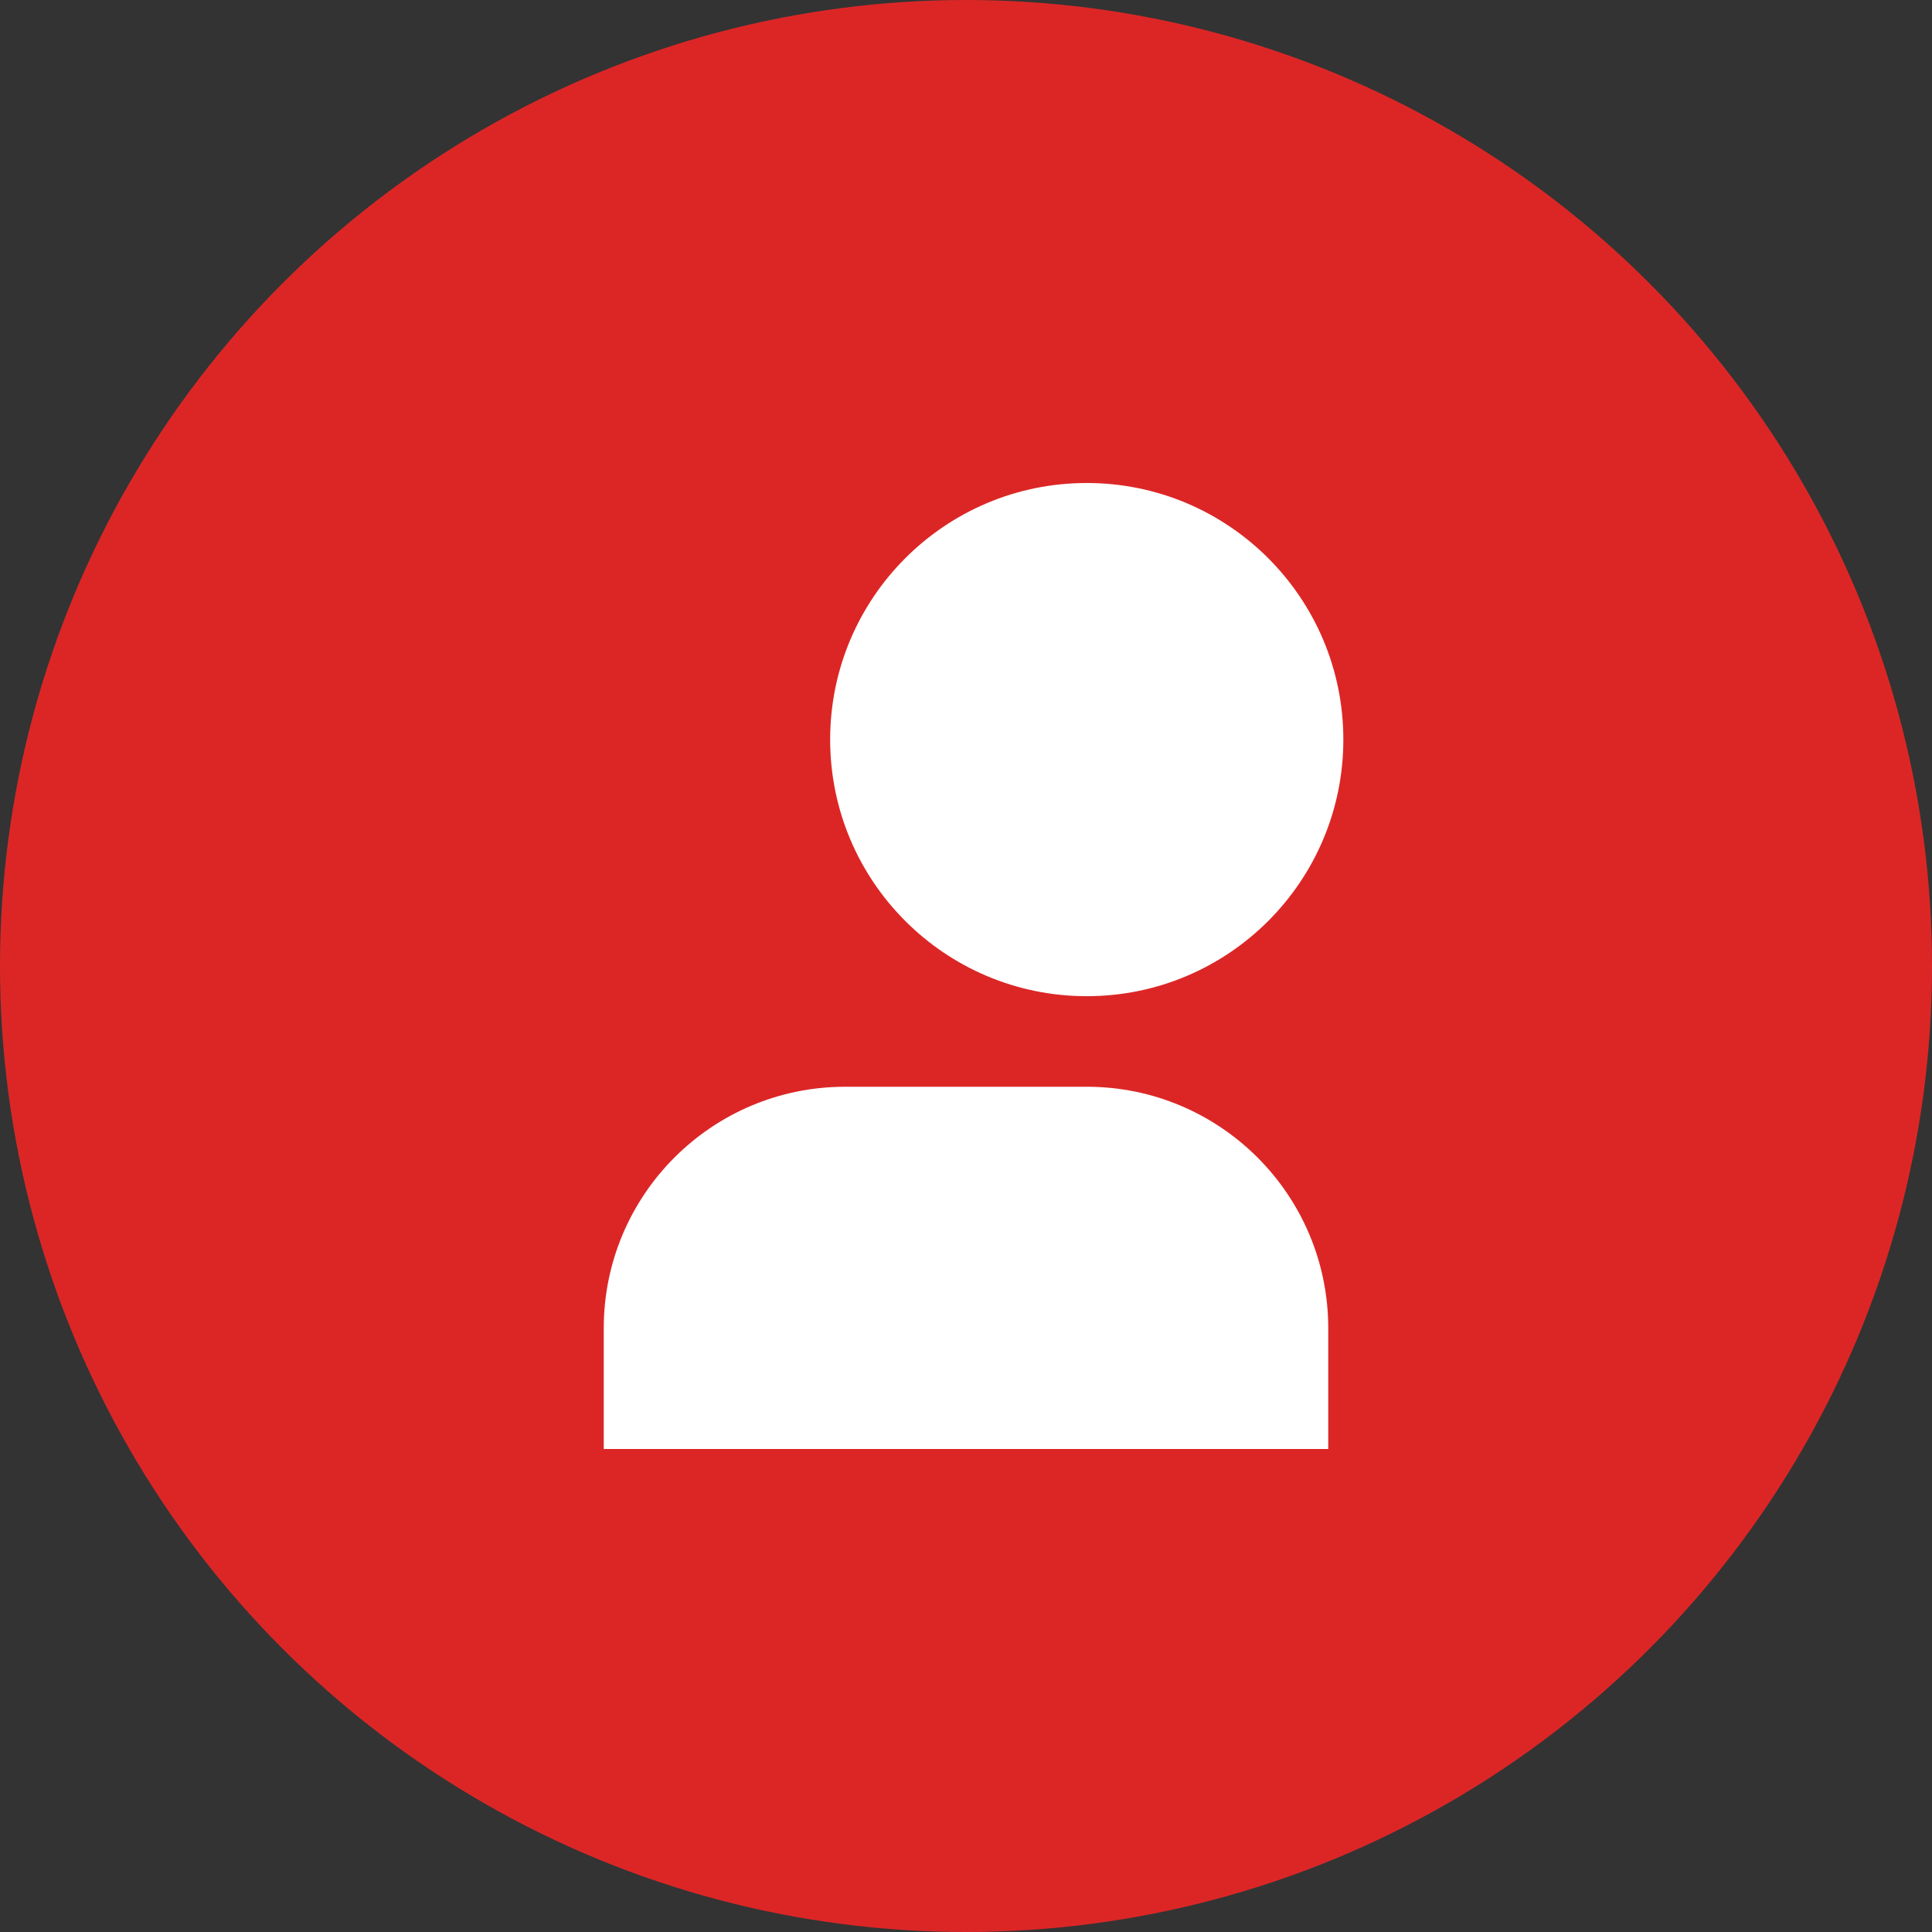 <?xml version="1.0" encoding="utf-8"?>
<!-- Telkom Indonesia SVG Logo, versi sederhana -->
<svg width="64" height="64" viewBox="0 0 64 64" fill="none" xmlns="http://www.w3.org/2000/svg">
  <rect x="0" y="0" width="64" height="64" fill="#333333" stroke="none"/>
  <circle cx="32" cy="32" r="32" fill="#DC2626"/>
  <path d="M44.5 24.5C44.5 29.194 40.694 33 36 33C31.306 33 27.5 29.194 27.5 24.5C27.5 19.806 31.306 16 36 16C40.694 16 44.5 19.806 44.5 24.5Z" fill="white"/>
  <path d="M20 44C20 39.582 23.582 36 28 36H36C40.418 36 44 39.582 44 44V48H20V44Z" fill="white"/>
</svg> 